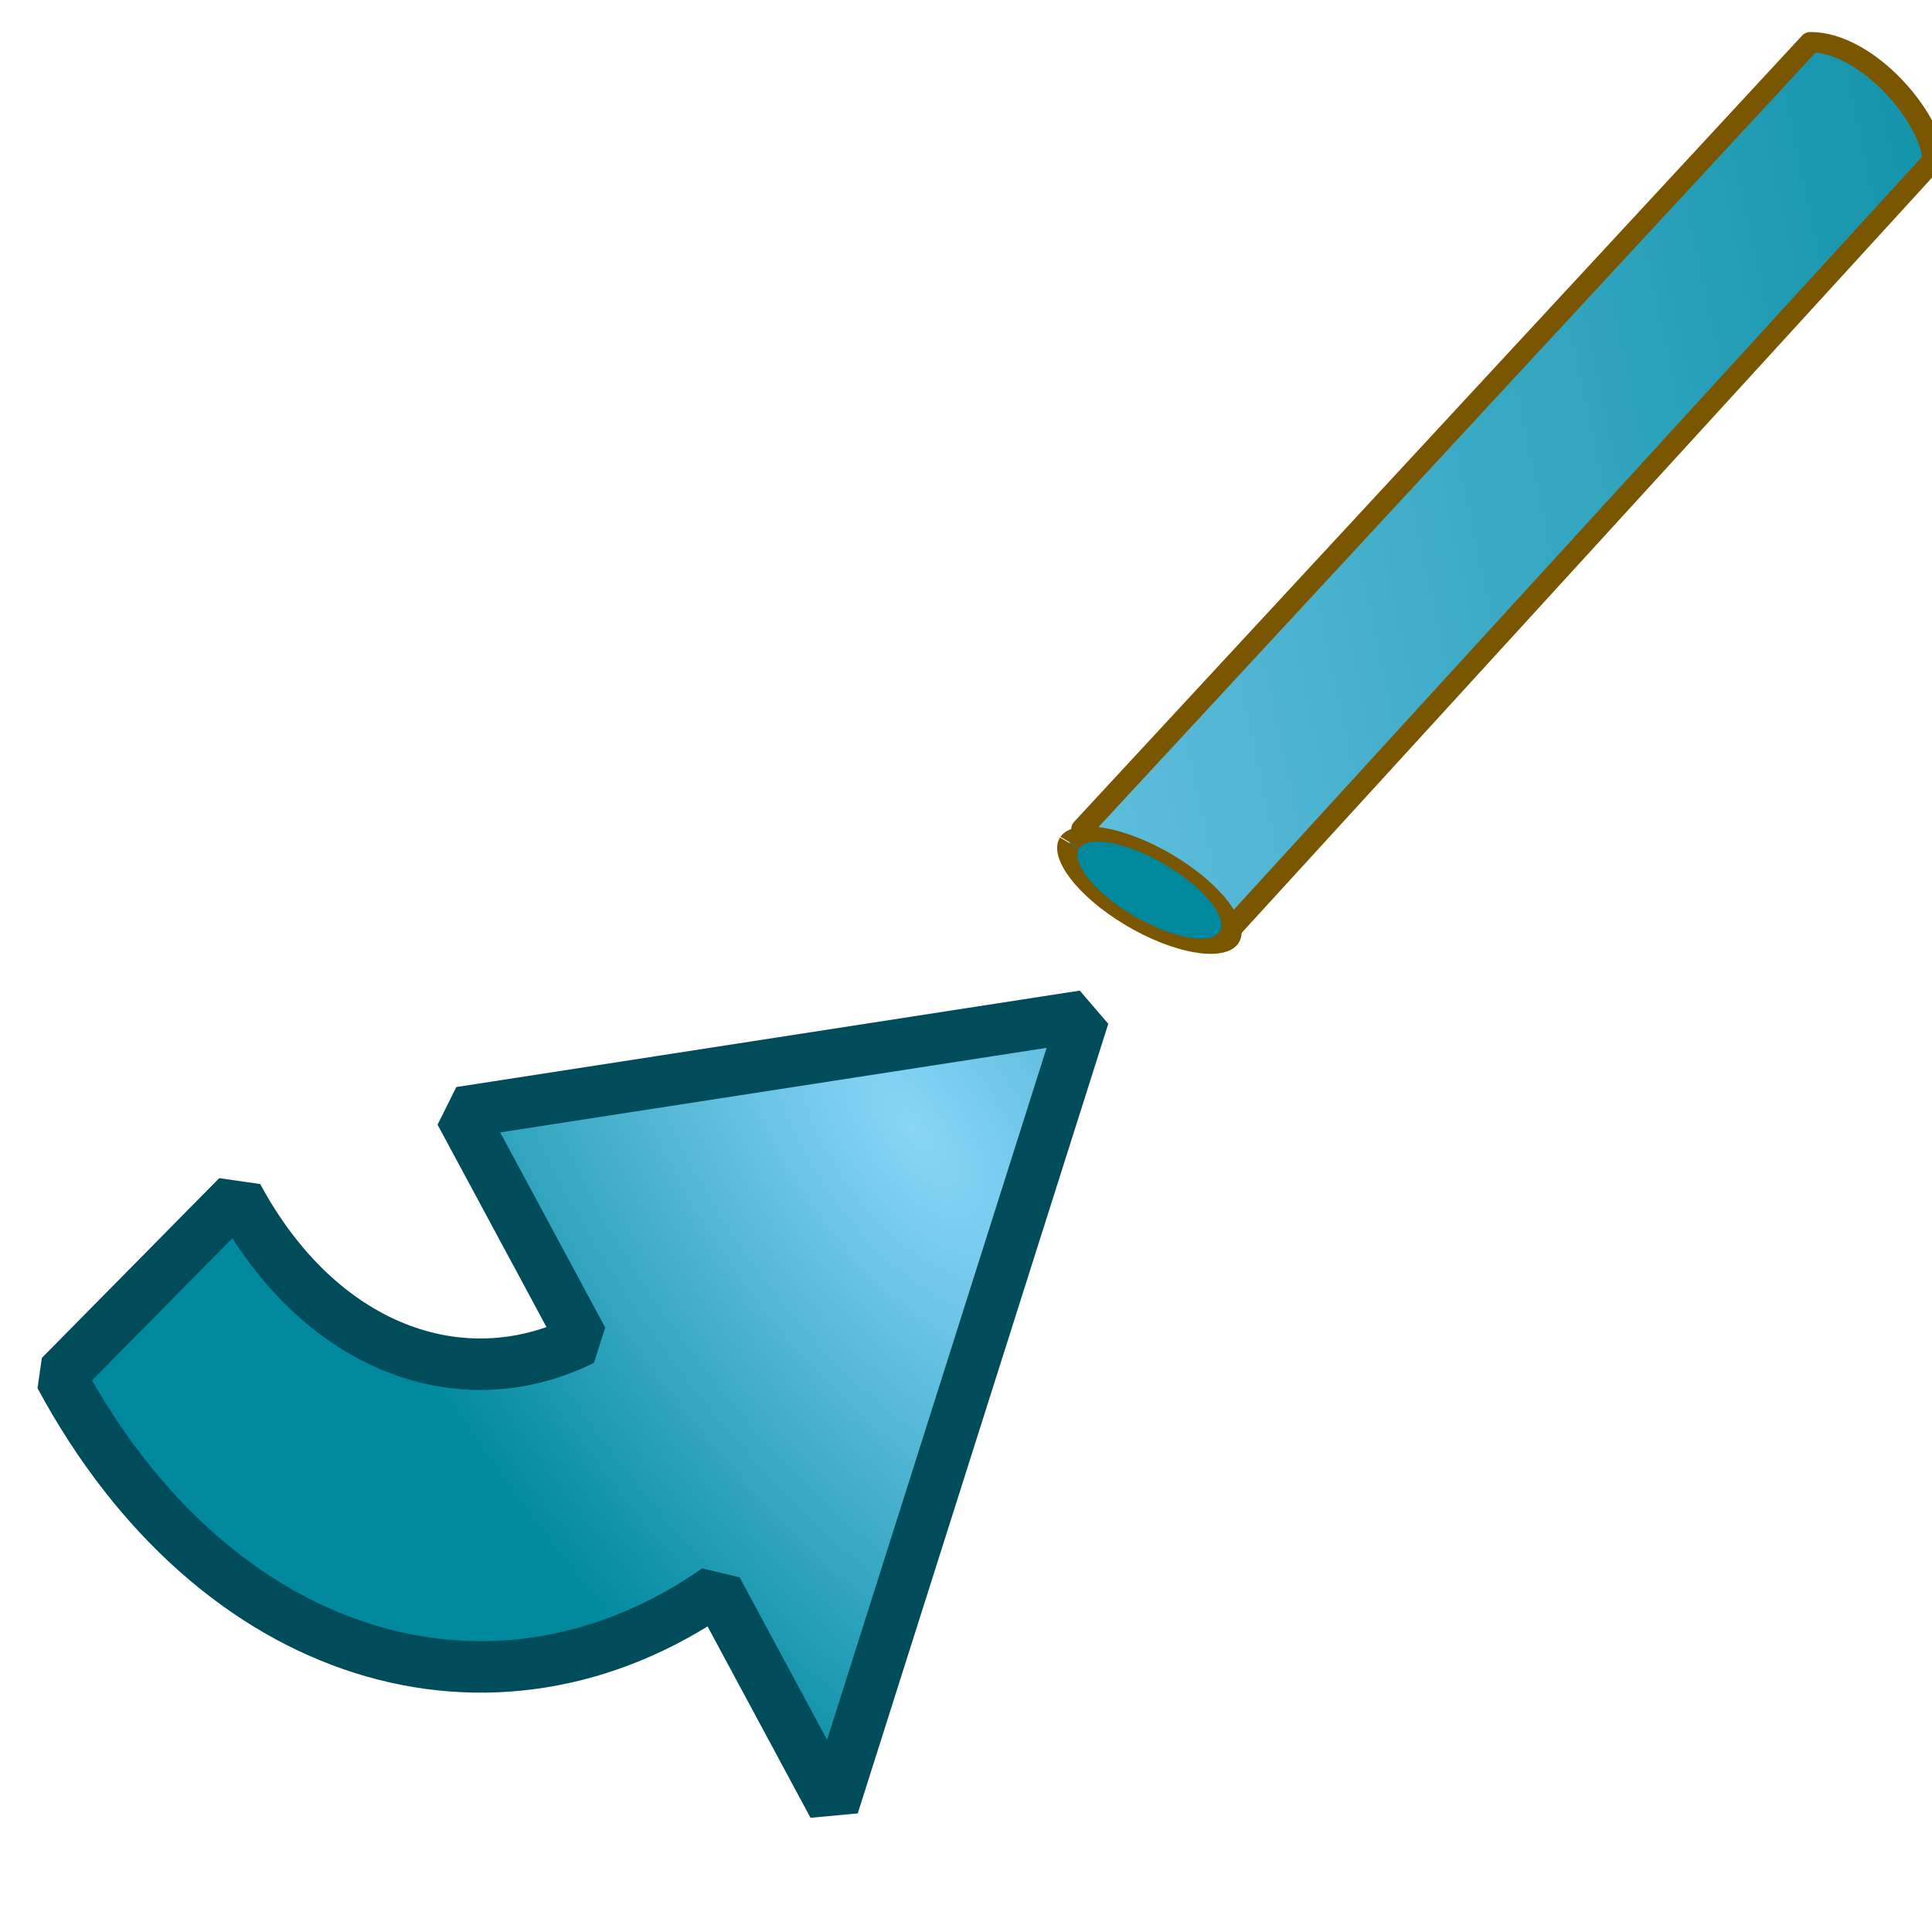 <?xml version="1.0" encoding="UTF-8" standalone="no"?>
<!-- Created with Inkscape (http://www.inkscape.org/) -->

<svg
   xmlns:dc="http://purl.org/dc/elements/1.1/"
   xmlns:cc="http://creativecommons.org/ns#"
   xmlns:rdf="http://www.w3.org/1999/02/22-rdf-syntax-ns#"
   xmlns:svg="http://www.w3.org/2000/svg"
   xmlns="http://www.w3.org/2000/svg"
   xmlns:xlink="http://www.w3.org/1999/xlink"
   xmlns:sodipodi="http://sodipodi.sourceforge.net/DTD/sodipodi-0.dtd"
   xmlns:inkscape="http://www.inkscape.org/namespaces/inkscape"
   width="64px"
   height="64px"
   id="svg2821"
   sodipodi:version="0.32"
   inkscape:version="0.48.3.1 r9886"
   sodipodi:docname="WF_viewAlignAxis.svg"
   inkscape:output_extension="org.inkscape.output.svg.inkscape"
   version="1.1">
  <defs
     id="defs2823">
    <radialGradient
       inkscape:collect="always"
       xlink:href="#linearGradient3377"
       id="radialGradient3701"
       gradientUnits="userSpaceOnUse"
       cx="84.883"
       cy="77.043"
       fx="84.883"
       fy="77.043"
       r="19.467"
       gradientTransform="matrix(2.849,1.259,-0.404,0.915,-125.841,-100.258)" />
    <linearGradient
       id="linearGradient3377">
      <stop
         id="stop3379"
         offset="0"
         style="stop-color:#faff2b;stop-opacity:1;" />
      <stop
         id="stop3381"
         offset="1"
         style="stop-color:#ffaa00;stop-opacity:1;" />
    </linearGradient>
    <radialGradient
       inkscape:collect="always"
       xlink:href="#linearGradient3377"
       id="radialGradient3699"
       gradientUnits="userSpaceOnUse"
       cx="76.383"
       cy="94.37"
       fx="76.383"
       fy="94.37"
       r="19.467"
       gradientTransform="matrix(0.982,0.189,-0.411,2.13,40.163,-121.116)" />
    <inkscape:perspective
       sodipodi:type="inkscape:persp3d"
       inkscape:vp_x="0 : 32 : 1"
       inkscape:vp_y="0 : 1000 : 0"
       inkscape:vp_z="64 : 32 : 1"
       inkscape:persp3d-origin="32 : 21.333333 : 1"
       id="perspective2829" />
    <radialGradient
       inkscape:collect="always"
       xlink:href="#linearGradient3253-6"
       id="radialGradient3270-0"
       gradientUnits="userSpaceOnUse"
       gradientTransform="matrix(1.217,1.043,-0.527,0.615,-73.012,-80.804)"
       cx="83.59"
       cy="32.602"
       fx="83.59"
       fy="32.602"
       r="27.987" />
    <linearGradient
       id="linearGradient3253-6">
      <stop
         style="stop-color:#89d5f8;stop-opacity:1;"
         offset="0"
         id="stop3255-8" />
      <stop
         style="stop-color:#00899e;stop-opacity:1;"
         offset="1"
         id="stop3257-7" />
    </linearGradient>
    <radialGradient
       inkscape:collect="always"
       xlink:href="#linearGradient3253-6"
       id="radialGradient4474"
       gradientUnits="userSpaceOnUse"
       gradientTransform="matrix(-0.852,-1.003,0.369,-0.591,89.487,140.563)"
       cx="83.59"
       cy="32.602"
       fx="83.59"
       fy="32.602"
       r="27.987" />
    <radialGradient
       inkscape:collect="always"
       xlink:href="#linearGradient3253"
       id="radialGradient3270"
       gradientUnits="userSpaceOnUse"
       gradientTransform="matrix(0.978,0.005,-0.005,0.842,0.974,-1.027)"
       cx="10.328"
       cy="25.129"
       fx="10.328"
       fy="25.129"
       r="27.987" />
    <linearGradient
       id="linearGradient3253">
      <stop
         style="stop-color:#89d5f8;stop-opacity:1;"
         offset="0"
         id="stop3255" />
      <stop
         style="stop-color:#00899e;stop-opacity:1;"
         offset="1"
         id="stop3257" />
    </linearGradient>
    <radialGradient
       inkscape:collect="always"
       xlink:href="#linearGradient3253"
       id="radialGradient4516"
       gradientUnits="userSpaceOnUse"
       gradientTransform="matrix(0.978,0.005,-0.005,0.842,0.974,-1.027)"
       cx="10.328"
       cy="25.129"
       fx="10.328"
       fy="25.129"
       r="27.987" />
    <linearGradient
       id="linearGradient4518">
      <stop
         style="stop-color:#89d5f8;stop-opacity:1;"
         offset="0"
         id="stop4520" />
      <stop
         style="stop-color:#00899e;stop-opacity:1;"
         offset="1"
         id="stop4522" />
    </linearGradient>
    <radialGradient
       r="27.987"
       fy="25.129"
       fx="10.328"
       cy="25.129"
       cx="10.328"
       gradientTransform="matrix(0.978,0.005,-0.005,0.842,0.974,-1.027)"
       gradientUnits="userSpaceOnUse"
       id="radialGradient4530"
       xlink:href="#linearGradient3253"
       inkscape:collect="always" />
    <radialGradient
       r="27.987"
       fy="25.129"
       fx="10.328"
       cy="25.129"
       cx="10.328"
       gradientTransform="matrix(0.978,0.005,-0.005,0.842,0.974,-1.027)"
       gradientUnits="userSpaceOnUse"
       id="radialGradient4532"
       xlink:href="#linearGradient3253"
       inkscape:collect="always" />
    <linearGradient
       inkscape:collect="always"
       xlink:href="#linearGradient3253"
       id="linearGradient5913"
       x1="-28.081"
       y1="17.2"
       x2="24.371"
       y2="17.2"
       gradientUnits="userSpaceOnUse" />
    <linearGradient
       inkscape:collect="always"
       xlink:href="#linearGradient3253"
       id="linearGradient5915"
       gradientUnits="userSpaceOnUse"
       x1="57.022"
       y1="18.172"
       x2="-42.361"
       y2="31.727" />
  </defs>
  <sodipodi:namedview
     id="base"
     pagecolor="#ffffff"
     bordercolor="#666666"
     borderopacity="1.0"
     inkscape:pageopacity="0.0"
     inkscape:pageshadow="2"
     inkscape:zoom="7.0084767"
     inkscape:cx="2.1380629"
     inkscape:cy="33.783097"
     inkscape:current-layer="layer1"
     showgrid="true"
     inkscape:document-units="px"
     inkscape:grid-bbox="true"
     inkscape:window-width="1301"
     inkscape:window-height="744"
     inkscape:window-x="65"
     inkscape:window-y="24"
     inkscape:window-maximized="1" />
  <g
     id="layer1"
     inkscape:label="Layer 1"
     inkscape:groupmode="layer">
    <path
       style="color:#000000;fill:url(#radialGradient4474);fill-opacity:1;fill-rule:nonzero;stroke:#004c5b;stroke-width:1.706;stroke-linecap:butt;stroke-linejoin:bevel;stroke-miterlimit:4;stroke-opacity:1;stroke-dasharray:none;stroke-dashoffset:0;marker:none;visibility:visible;display:inline;overflow:visible;enable-background:accumulate"
       d="m 1.994,45.582 c 5.099,9.475 14.349,12.229 21.756,7.073 l 3.851,7.158 8.299,-26.155 -20.654,3.195 4.052,7.529 c -4.052,2.002 -8.738,0.246 -11.429,-4.755 z"
       id="path3295"
       inkscape:connector-curvature="0"
       sodipodi:nodetypes="cccccccc" />
    <g
       id="g5135"
       transform="matrix(-0.585,0.031,-0.034,-0.534,49.23,25.587)"
       style="fill-opacity:1.0;fill:url(#linearGradient5913)">
      <path
         inkscape:connector-curvature="0"
         sodipodi:nodetypes="ccccc"
         id="rect3520-5"
         d="M -27.45,36.392 15.449,-9.347 22.984,-2.151 -20.935,44.085 c -3.216,-0.203 -6.556,-5.082 -6.515,-7.693 z"
         style="fill:url(#linearGradient5915);fill-opacity:1;fill-rule:evenodd;stroke:#7a5600;stroke-width:1.26;stroke-linecap:butt;stroke-linejoin:round;stroke-miterlimit:4;stroke-opacity:1;stroke-dasharray:none;stroke-dashoffset:0;marker:none;visibility:visible;display:inline;overflow:visible;enable-background:accumulate" />
      <path
         sodipodi:open="true"
         sodipodi:end="6.26325"
         sodipodi:start="0"
         transform="matrix(0.164,0.122,-0.069,0.095,13.087,-15.952)"
         d="m 79.492,34.571 c 0,10.257 -11.765,18.571 -26.278,18.571 -14.513,0 -26.278,-8.315 -26.278,-18.571 0,-10.257 11.765,-18.571 26.278,-18.571 14.309,0 25.987,8.091 26.272,18.201"
         sodipodi:ry="18.571428"
         sodipodi:rx="26.277613"
         sodipodi:cy="34.571426"
         sodipodi:cx="53.214287"
         id="path3696-4"
         style="fill:url(#linearGradient5913);fill-opacity:1.0;fill-rule:evenodd;stroke:#7a5600;stroke-width:6.285;stroke-linecap:butt;stroke-linejoin:round;stroke-miterlimit:4;stroke-opacity:1;stroke-dasharray:none;stroke-dashoffset:0;marker:none;visibility:visible;display:inline;overflow:visible;enable-background:accumulate"
         sodipodi:type="arc" />
    </g>
  </g>
</svg>

